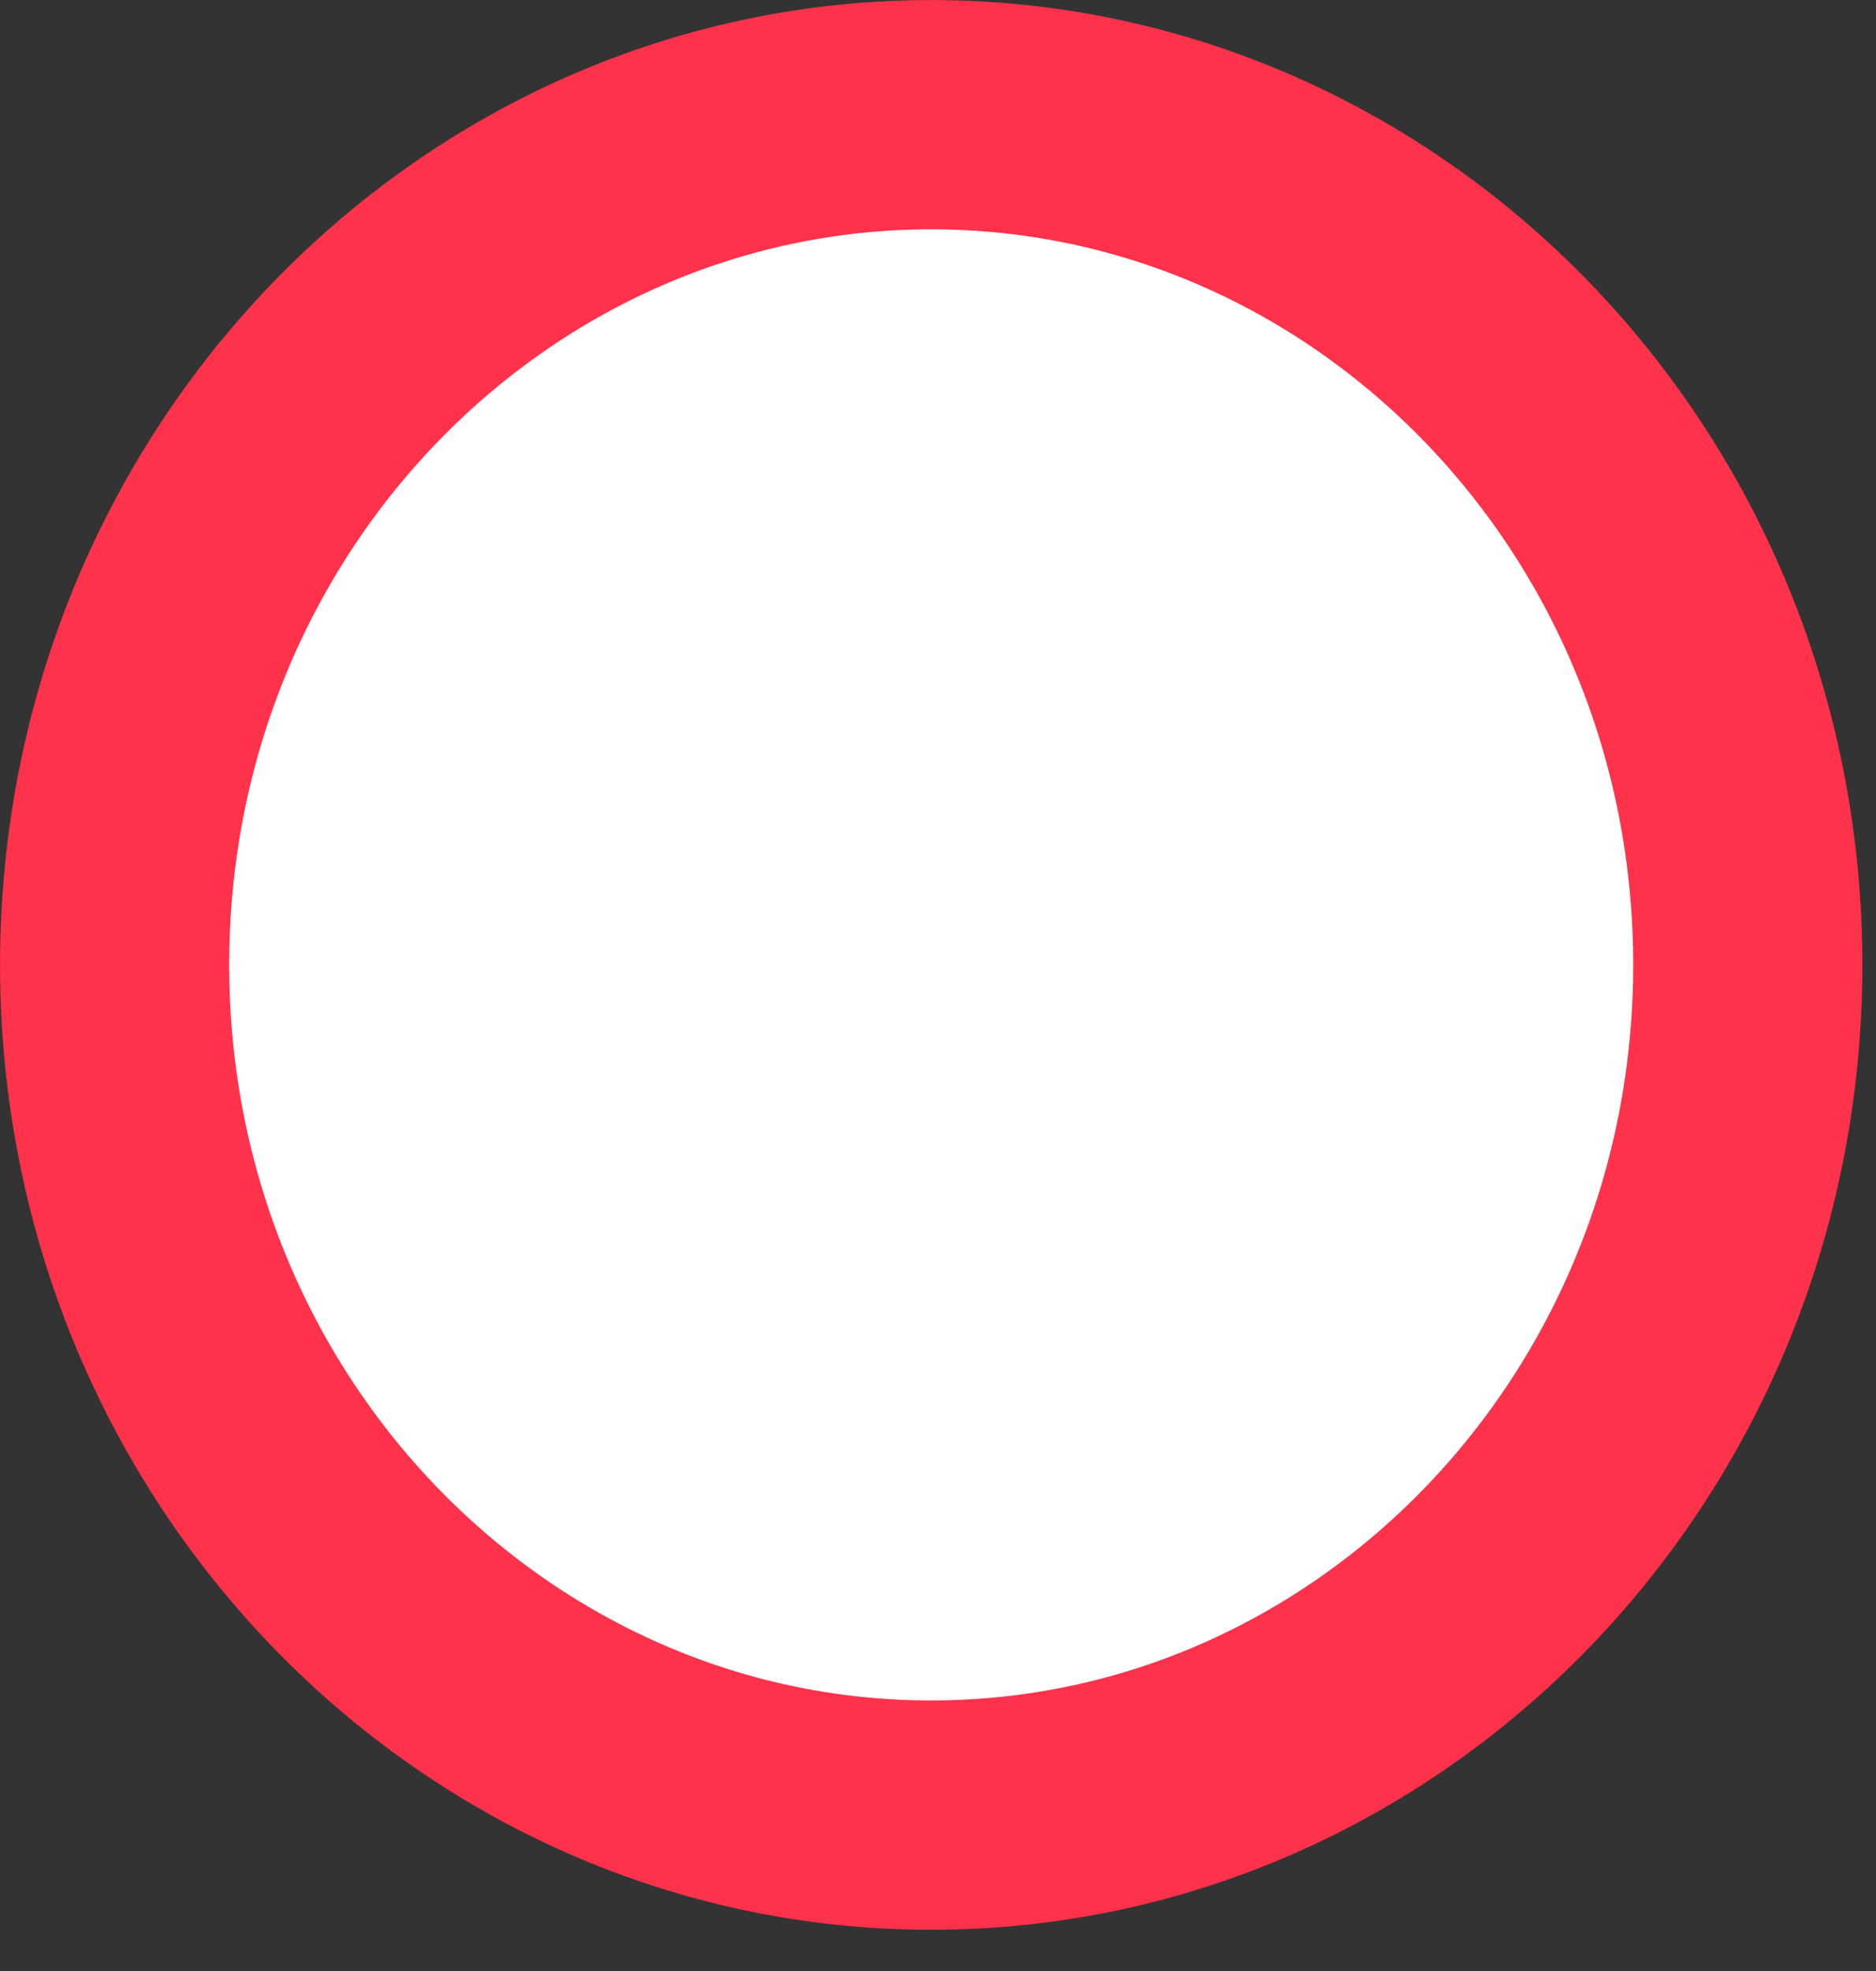 <svg width="20" height="21" viewBox="0 0 20 21" fill="none" xmlns="http://www.w3.org/2000/svg">
<rect x="0" y="0" width="20" height="21" fill="#333333" stroke="none"/>
<path d="M18.633 10.28C18.633 15.323 14.695 19.339 9.927 19.339C5.159 19.339 1.222 15.323 1.222 10.28C1.222 5.237 5.159 1.222 9.927 1.222C14.695 1.222 18.633 5.237 18.633 10.28Z" fill="white" stroke="#FF324B" stroke-width="2.443"/>
</svg>
